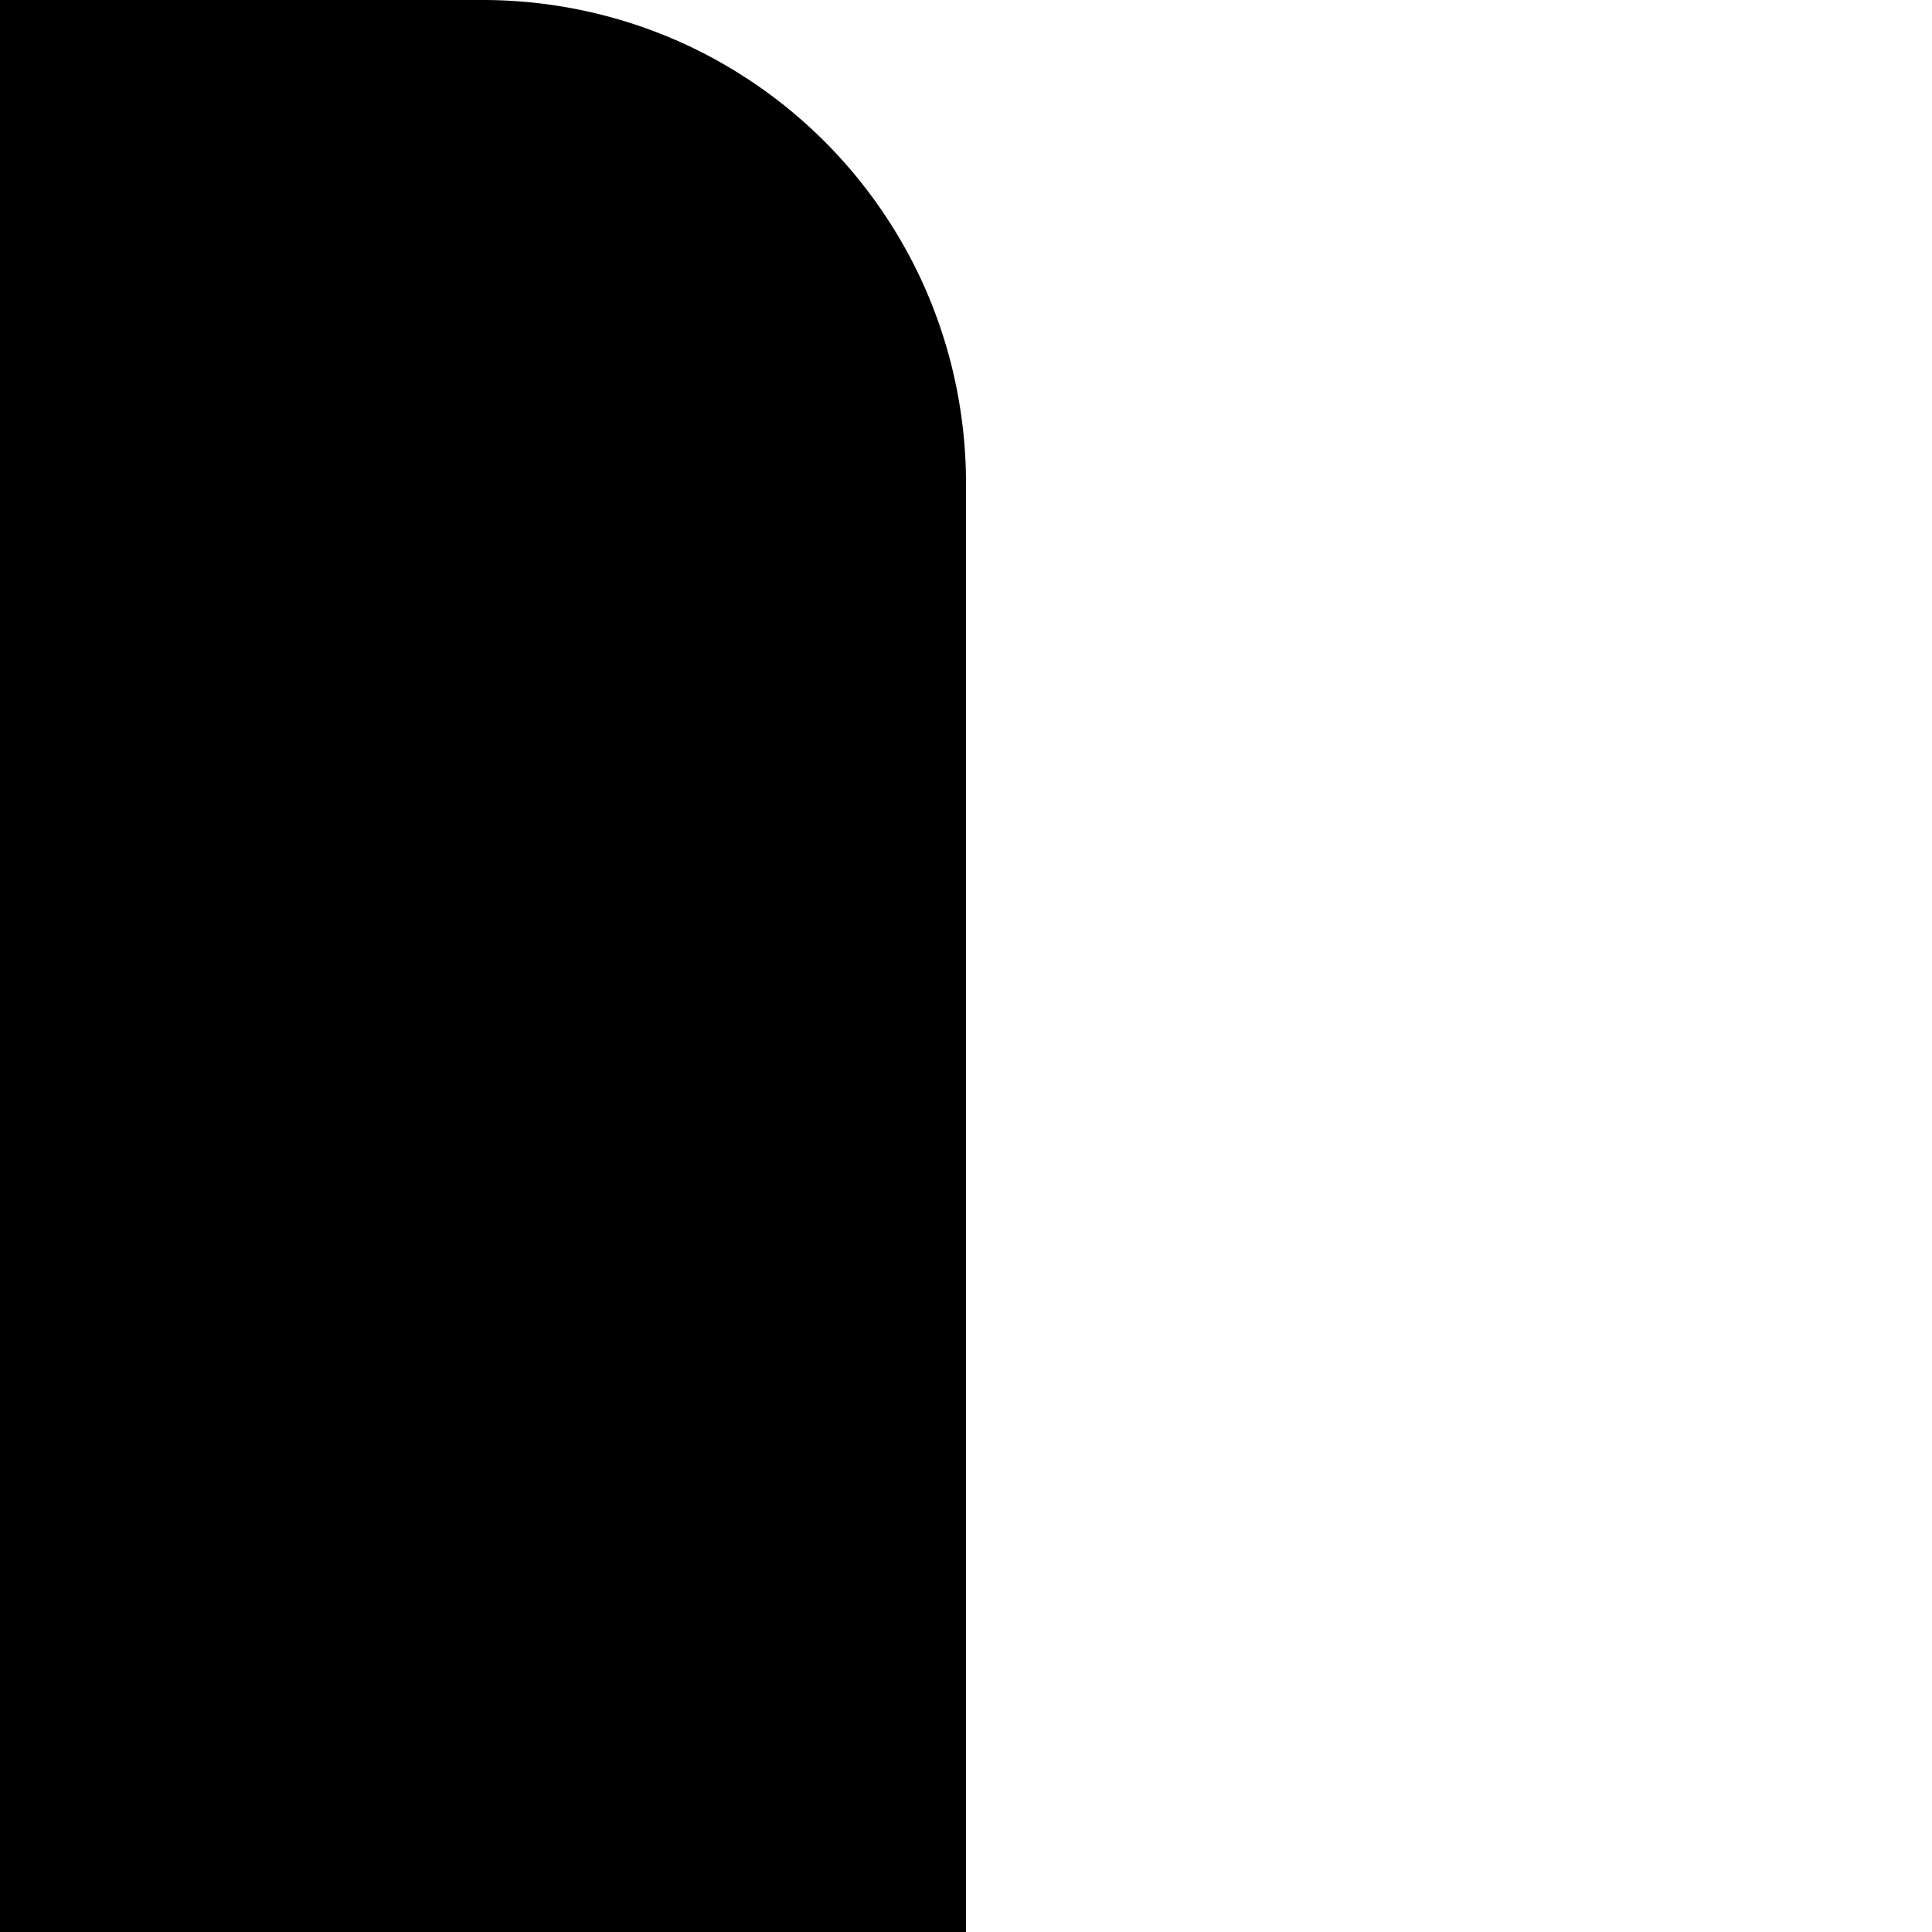 <!-- Created by QNetITQ for the WaveFox project -->

<svg xmlns="http://www.w3.org/2000/svg" width="32" height="32" viewBox="0 0 32 32" preserveAspectRatio="none">

    <path fill="context-fill" d="m 16,24 v 8 H 0 V 8 0 h 8 a 8,8 0 0 1 1.139,0.082 8,8 0 0 1 1.115,0.242 8,8 0 0 1 1.07,0.398 8,8 0 0 1 1,0.547 8,8 0 0 1 0.914,0.684 8,8 0 0 1 0.809,0.809 8,8 0 0 1 0.684,0.914 8,8 0 0 1 0.547,1 8,8 0 0 1 0.398,1.07 8,8 0 0 1 0.242,1.115 A 8,8 0 0 1 16,8 Z" />

</svg>
